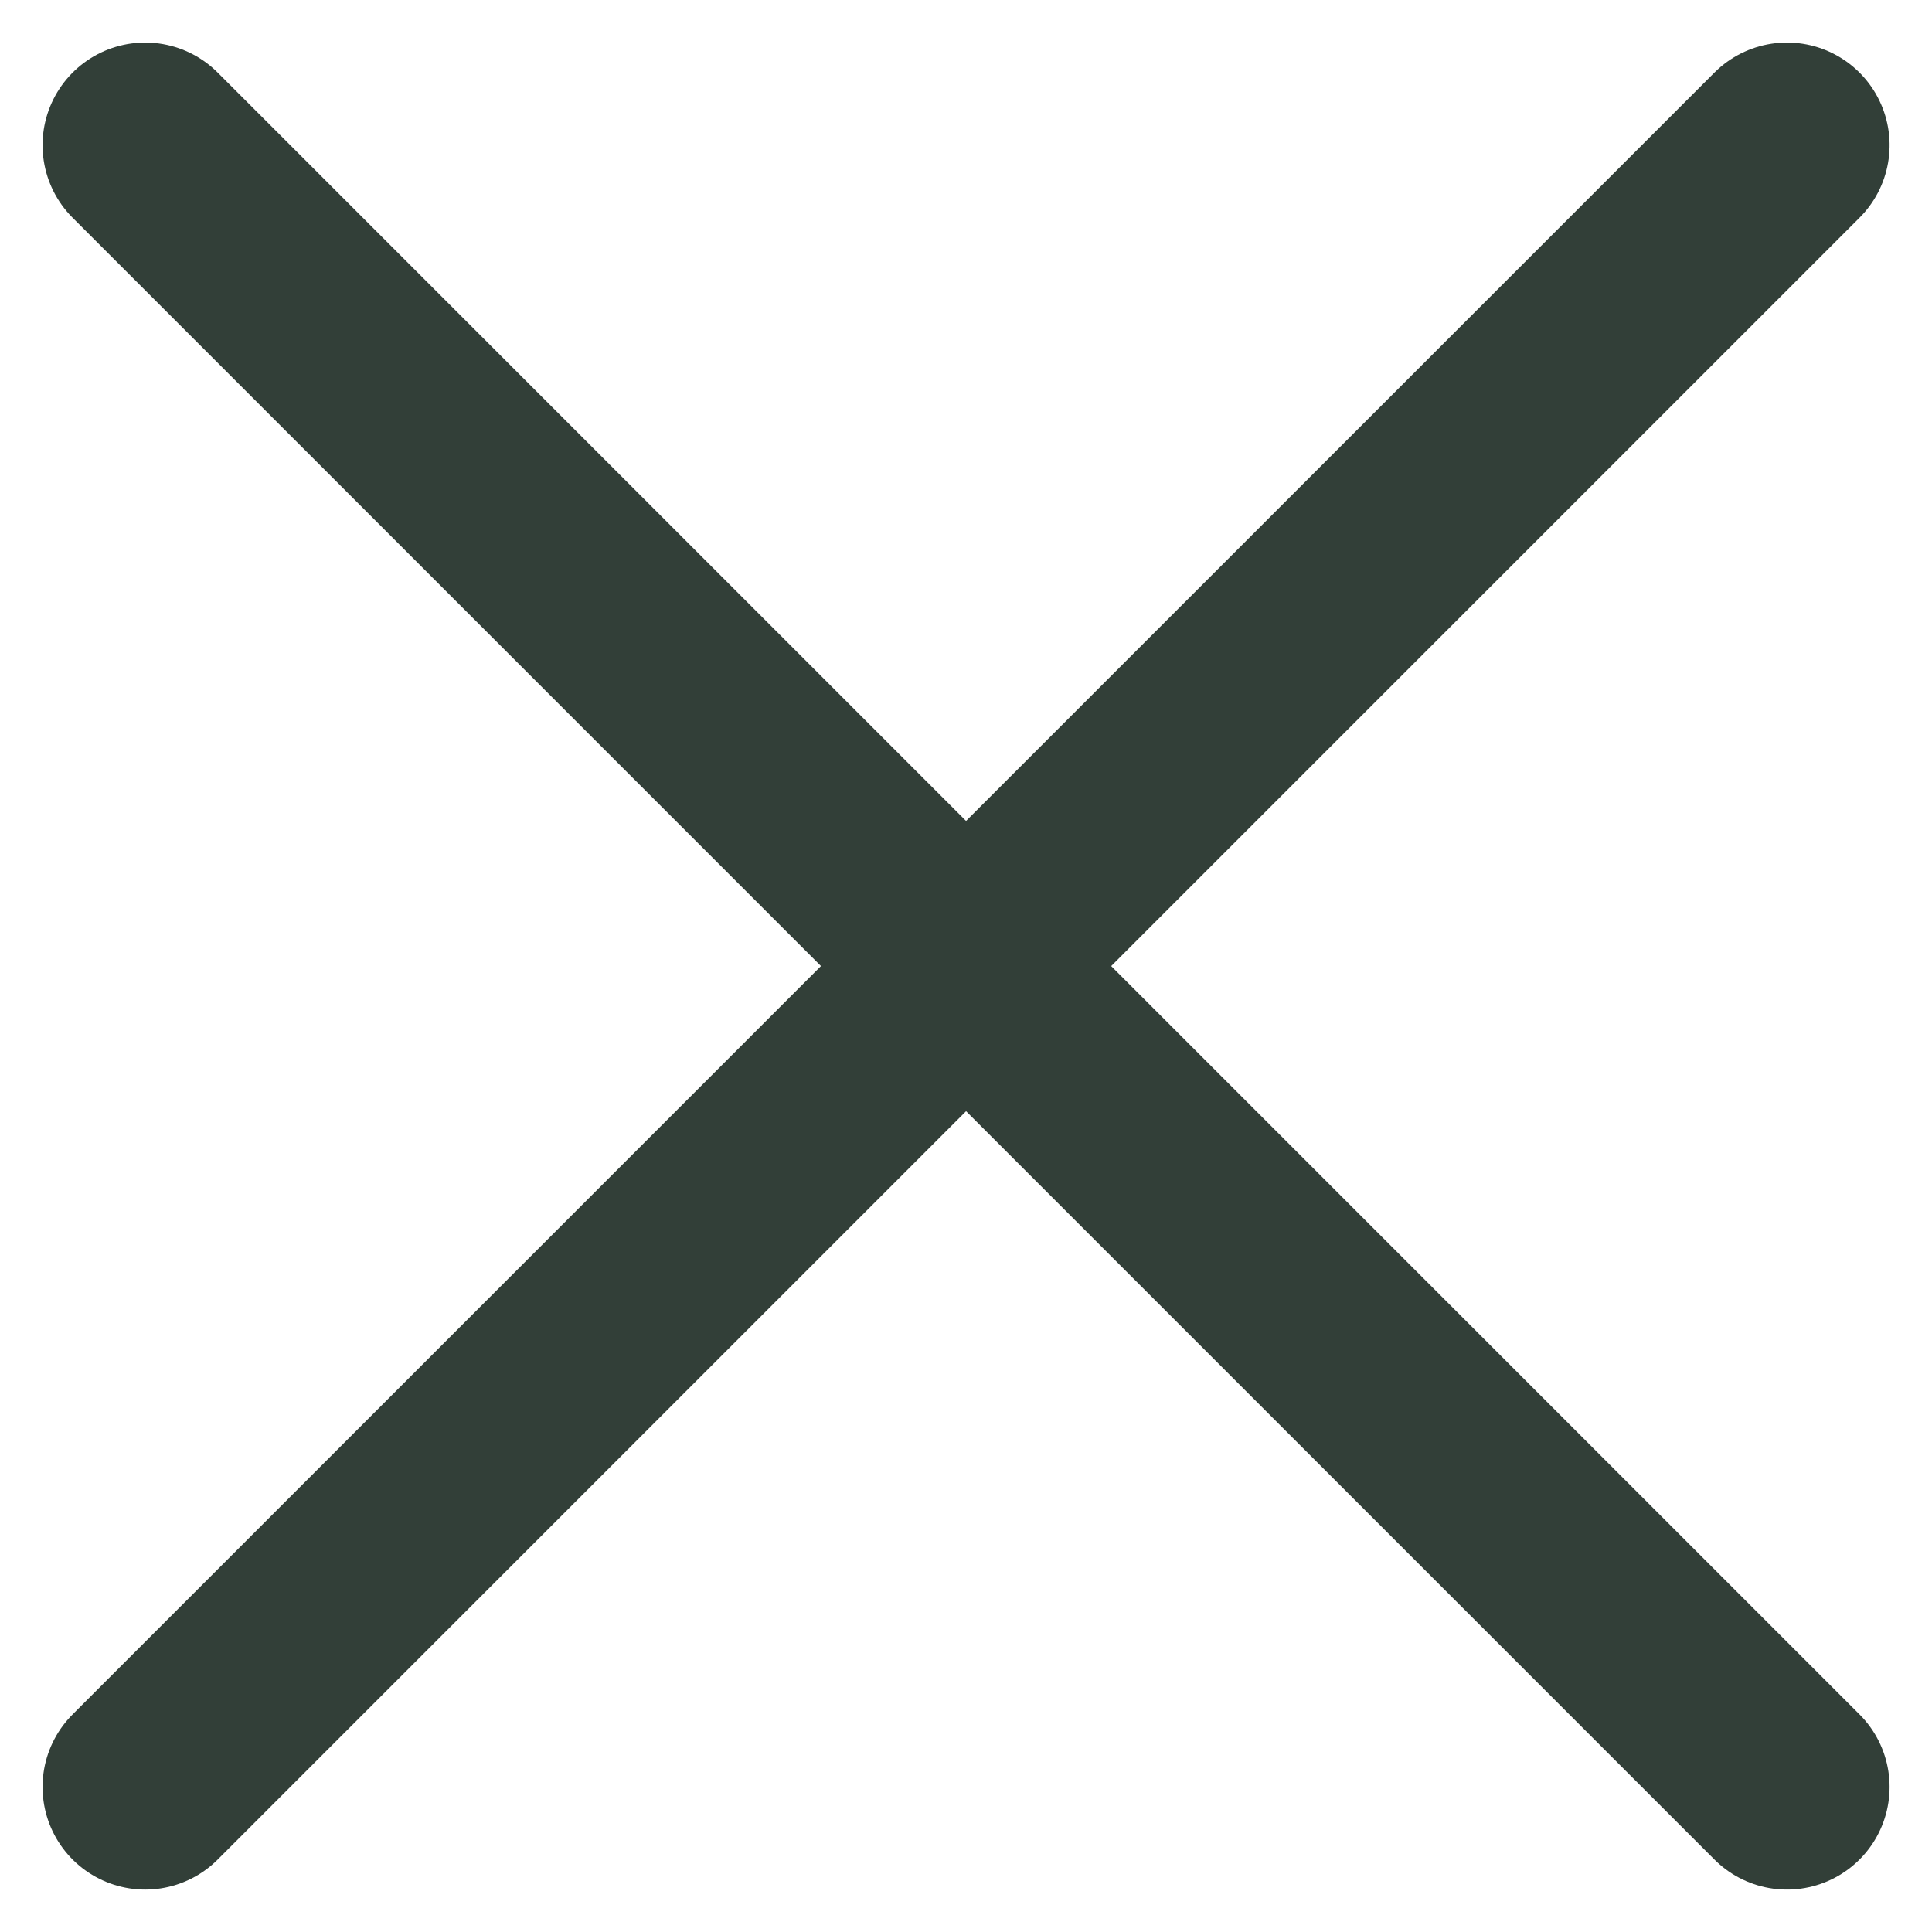 <svg xmlns="http://www.w3.org/2000/svg" width="14.121" height="14.121" viewBox="0 0 14.121 14.121">
  <g id="Group_243" data-name="Group 243" transform="translate(-38.768 -32.939)">
    <path id="Path_2847" data-name="Path 2847" d="M823.829,20l12,12" transform="translate(-784 14)" fill="none" stroke="#323f38" stroke-linecap="round" stroke-width="1.5"/>
    <path id="Path_2848" data-name="Path 2848" d="M0,0,12,12" transform="translate(51.829 34) rotate(90)" fill="none" stroke="#323f38" stroke-linecap="round" stroke-width="1.5"/>
  </g>
</svg>
